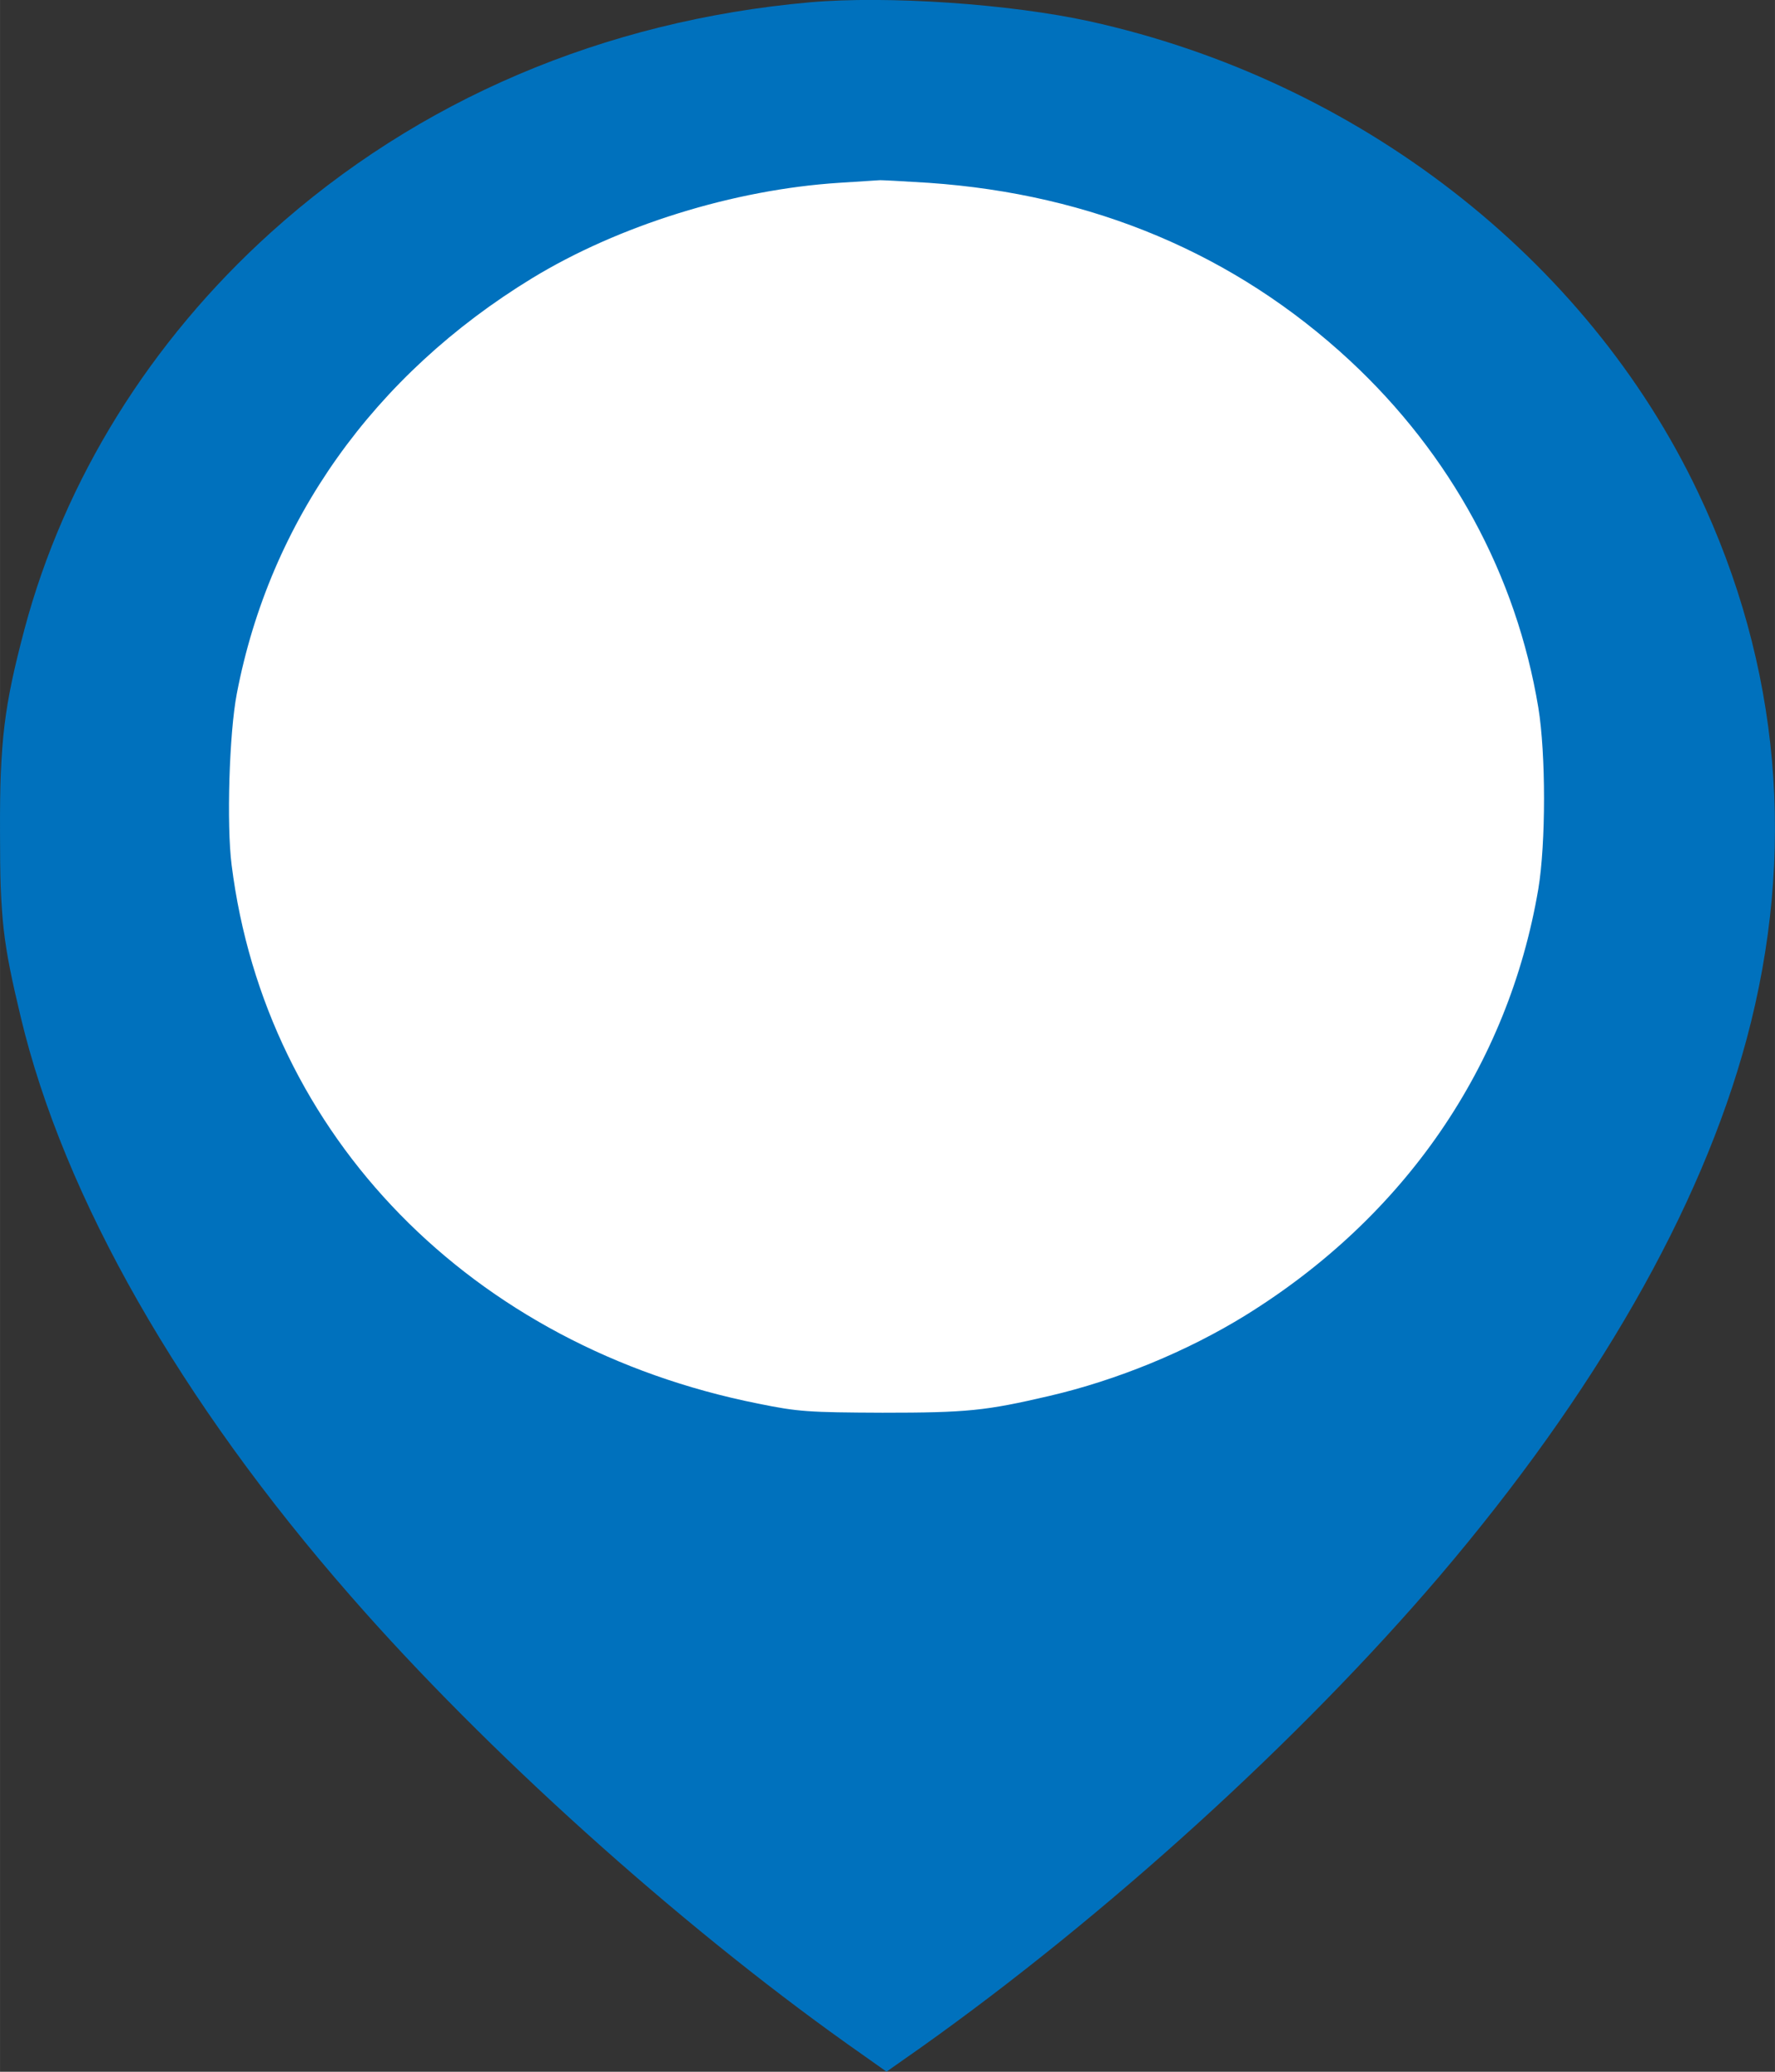 <?xml version="1.0" encoding="UTF-8" standalone="no"?>
<svg
   version="1.0"
   width="30"
   height="35"
   viewBox="0 0 16.875 19.688"
   preserveAspectRatio="xMidYMid meet"
   id="svg846"
   sodipodi:docname="pin4.svg"
   inkscape:version="1.1.1 (1:1.1+202109281949+c3084ef5ed)"
   xmlns:inkscape="http://www.inkscape.org/namespaces/inkscape"
   xmlns:sodipodi="http://sodipodi.sourceforge.net/DTD/sodipodi-0.dtd"
   xmlns="http://www.w3.org/2000/svg"
   xmlns:svg="http://www.w3.org/2000/svg">
  <rect x="0" y="0" width="16.875" height="19.688" fill="#333333" stroke="none"/>
  <defs
     id="defs850" />
  <sodipodi:namedview
     id="namedview848"
     pagecolor="#ffffff"
     bordercolor="#666666"
     borderopacity="1.0"
     inkscape:pageshadow="2"
     inkscape:pageopacity="0.0"
     inkscape:pagecheckerboard="0"
     inkscape:document-units="pt"
     showgrid="false"
     inkscape:zoom="0.51323064"
     inkscape:cx="-8.7679878"
     inkscape:cy="392.61101"
     inkscape:window-width="1848"
     inkscape:window-height="1016"
     inkscape:window-x="72"
     inkscape:window-y="27"
     inkscape:window-maximized="1"
     inkscape:current-layer="g844"
     units="px" />
  <g
     transform="matrix(0.1,0,0,-0.1,-1542.595,1941.726)"
     fill="rgb(0,113,189)"
     stroke="none"
     id="g844">
    <ellipse
       style="fill:#ffffff;stroke-width:0.837;stroke-linecap:round"
       id="path931"
       cx="15510.047"
       cy="-19341.463"
       transform="scale(1,-1)"
       rx="64.308"
       ry="60.215" />
    <path
       d="m 15502.969,19417.043 c -19.631,-1.747 -37.299,-9.283 -51.27,-21.874 -11.451,-10.325 -19.631,-23.468 -23.427,-37.714 -1.93,-7.29 -2.355,-10.63 -2.322,-19.3 0,-8.15 0.261,-10.416 1.964,-17.524 4.088,-17.155 15.147,-36.518 31.408,-55.083 12.794,-14.644 30.953,-30.973 47.182,-42.523 l 3.728,-2.635 3.273,2.298 c 17.635,12.53 36.023,29.227 49.306,44.789 14.823,17.402 24.835,34.865 29.186,51.009 4.777,17.769 3.207,35.569 -4.613,51.99 -10.602,22.303 -32.392,39.153 -57.847,44.759 -7.558,1.654 -19.173,2.451 -26.568,1.808 z m 11.256,-17.156 c 15.606,-1.072 29.152,-6.771 40.081,-16.911 9.585,-8.916 15.802,-20.343 17.896,-32.965 0.72,-4.381 0.72,-12.898 0,-17.218 -2.846,-16.819 -12.695,-31.157 -27.844,-40.53 -5.561,-3.432 -12.203,-6.159 -18.649,-7.66 -6.053,-1.409 -7.787,-1.593 -15.869,-1.593 -7.034,0.03 -8.015,0.09 -11.779,0.858 -27.286,5.422 -46.852,25.428 -50.092,51.193 -0.49,3.829 -0.229,12.53 0.491,16.268 3.141,16.42 13.022,30.298 28.072,39.489 8.246,5.024 19.174,8.425 29.186,9.069 1.996,0.121 3.697,0.245 3.796,0.245 0.1,0.03 2.224,-0.09 4.711,-0.245 z"
       id="path824"
       style="stroke-width:0.032" />
  </g>
</svg>
